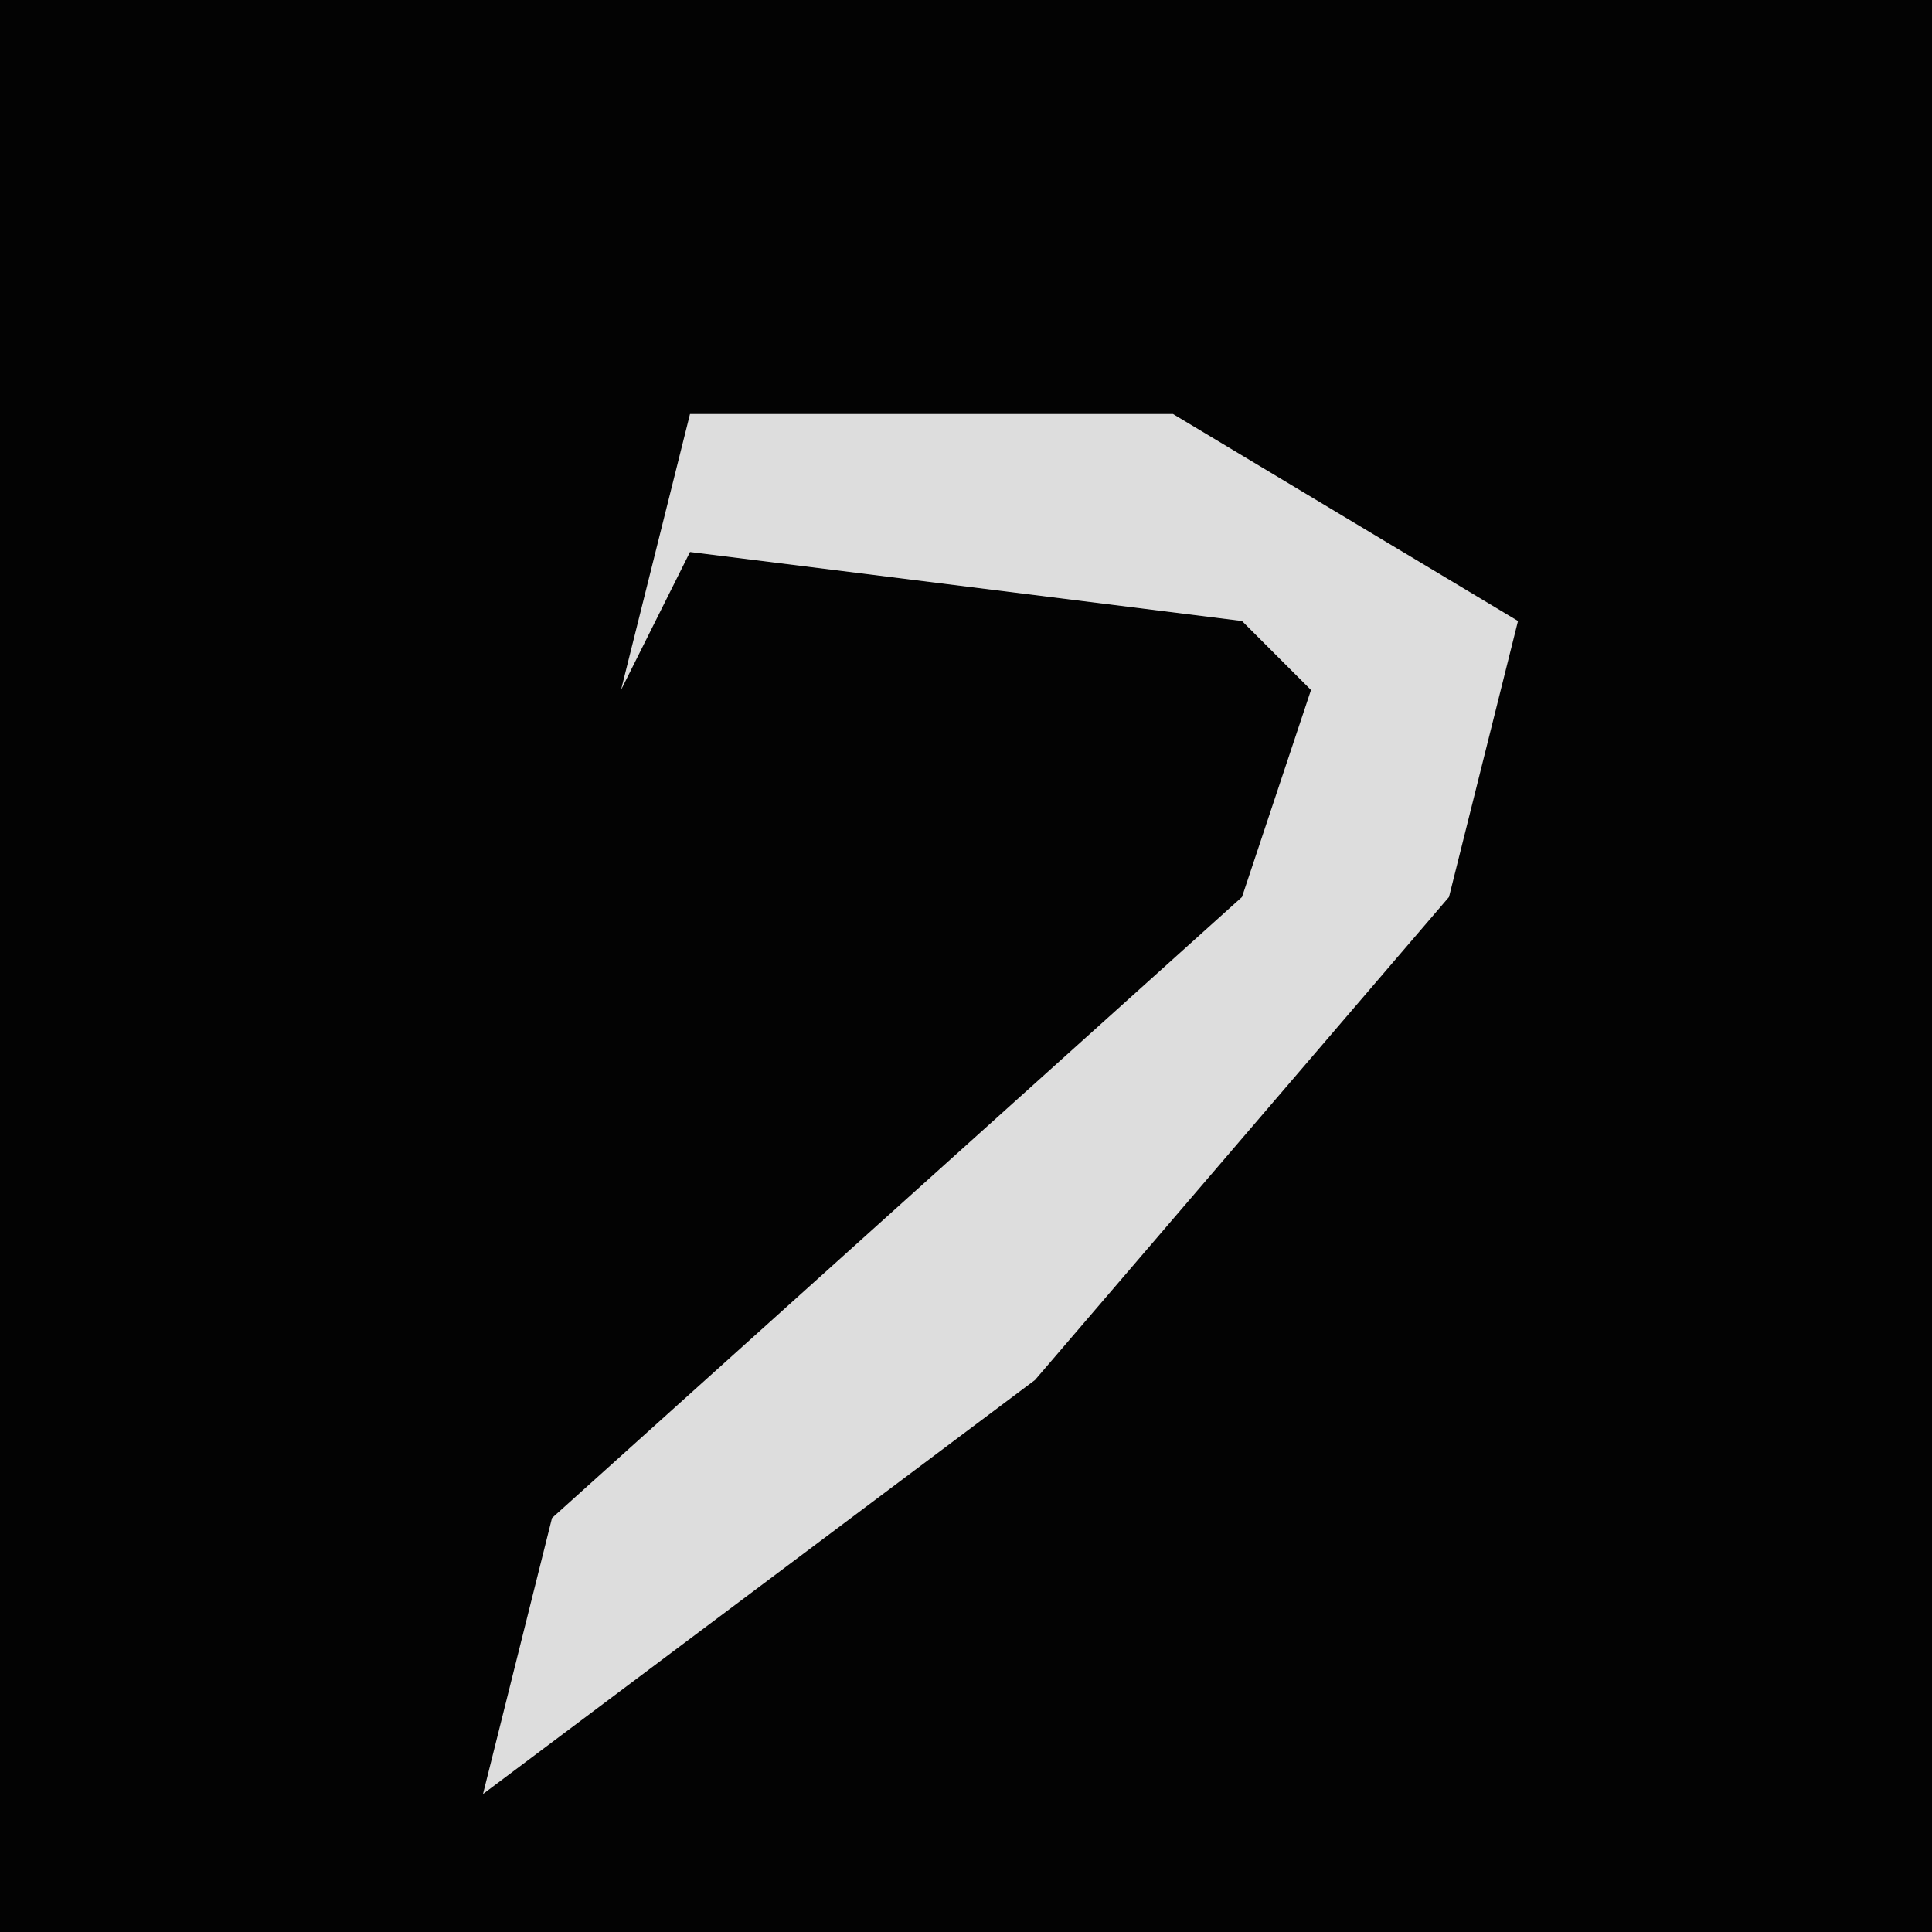 <?xml version="1.0" encoding="UTF-8"?>
<svg version="1.1" xmlns="http://www.w3.org/2000/svg" width="28" height="28">
<path d="M0,0 L28,0 L28,28 L0,28 Z " fill="#030303" transform="translate(0,0)"/>
<path d="M0,0 L7,0 L12,3 L11,7 L5,14 L-3,20 L-2,16 L8,7 L9,4 L8,3 L0,2 L-1,4 Z " fill="#DDDDDD" transform="translate(10,6)"/>
</svg>
